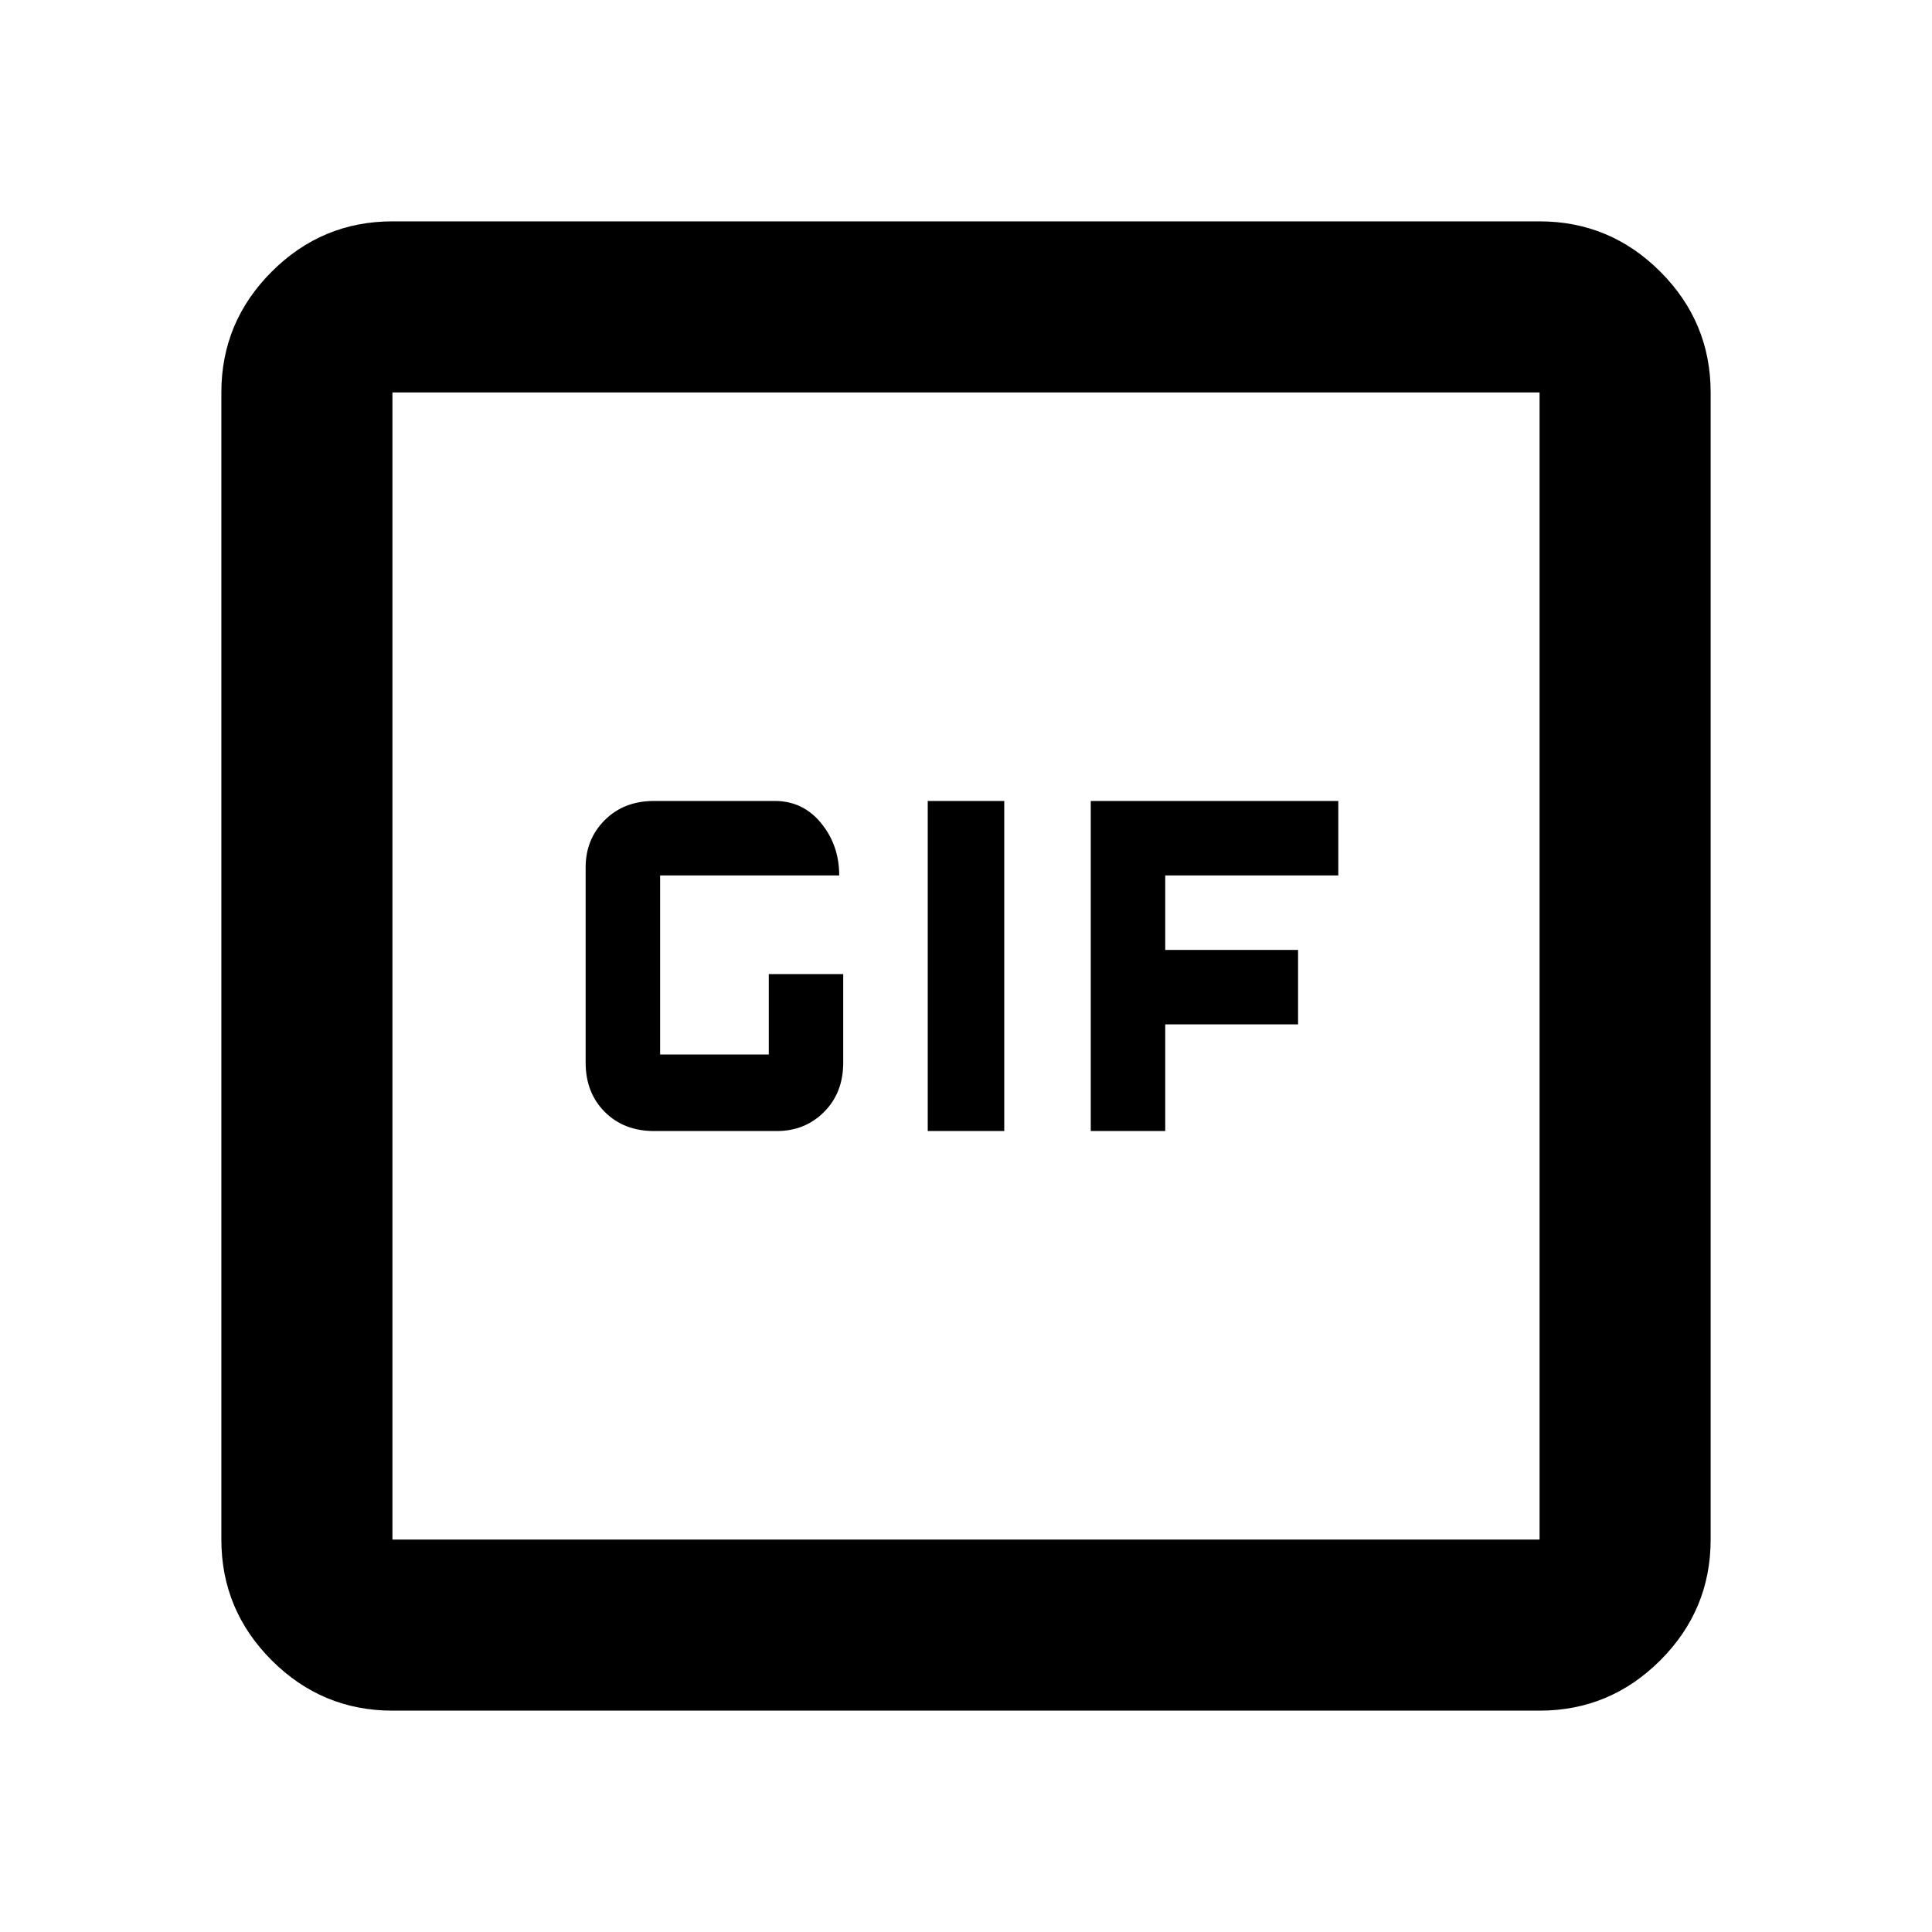 <svg xmlns="http://www.w3.org/2000/svg" height="40" width="40"><path d="M13.542 23.417h2.541q.584 0 .979-.396.396-.396.396-1.021v-1.833h-1.541v1.666h-2.25v-3.708h3.708q0-.625-.375-1.083-.375-.459-.958-.459h-2.5q-.625 0-1.021.396-.396.396-.396.979V22q0 .625.396 1.021.396.396 1.021.396Zm5.666 0h1.584v-6.834h-1.584Zm3.375 0h1.542v-2.209h2.75v-1.541h-2.75v-1.542h3.583v-1.542h-5.125Zm-14.458 12q-1.458 0-2.5-1.042t-1.042-2.5V8.125q0-1.458 1.042-2.5t2.5-1.042h23.75q1.458 0 2.5 1.042t1.042 2.5v23.75q0 1.458-1.042 2.5t-2.5 1.042Zm0-3.542h23.75V8.125H8.125v23.75Zm0-23.75v23.75-23.75Z"/></svg>